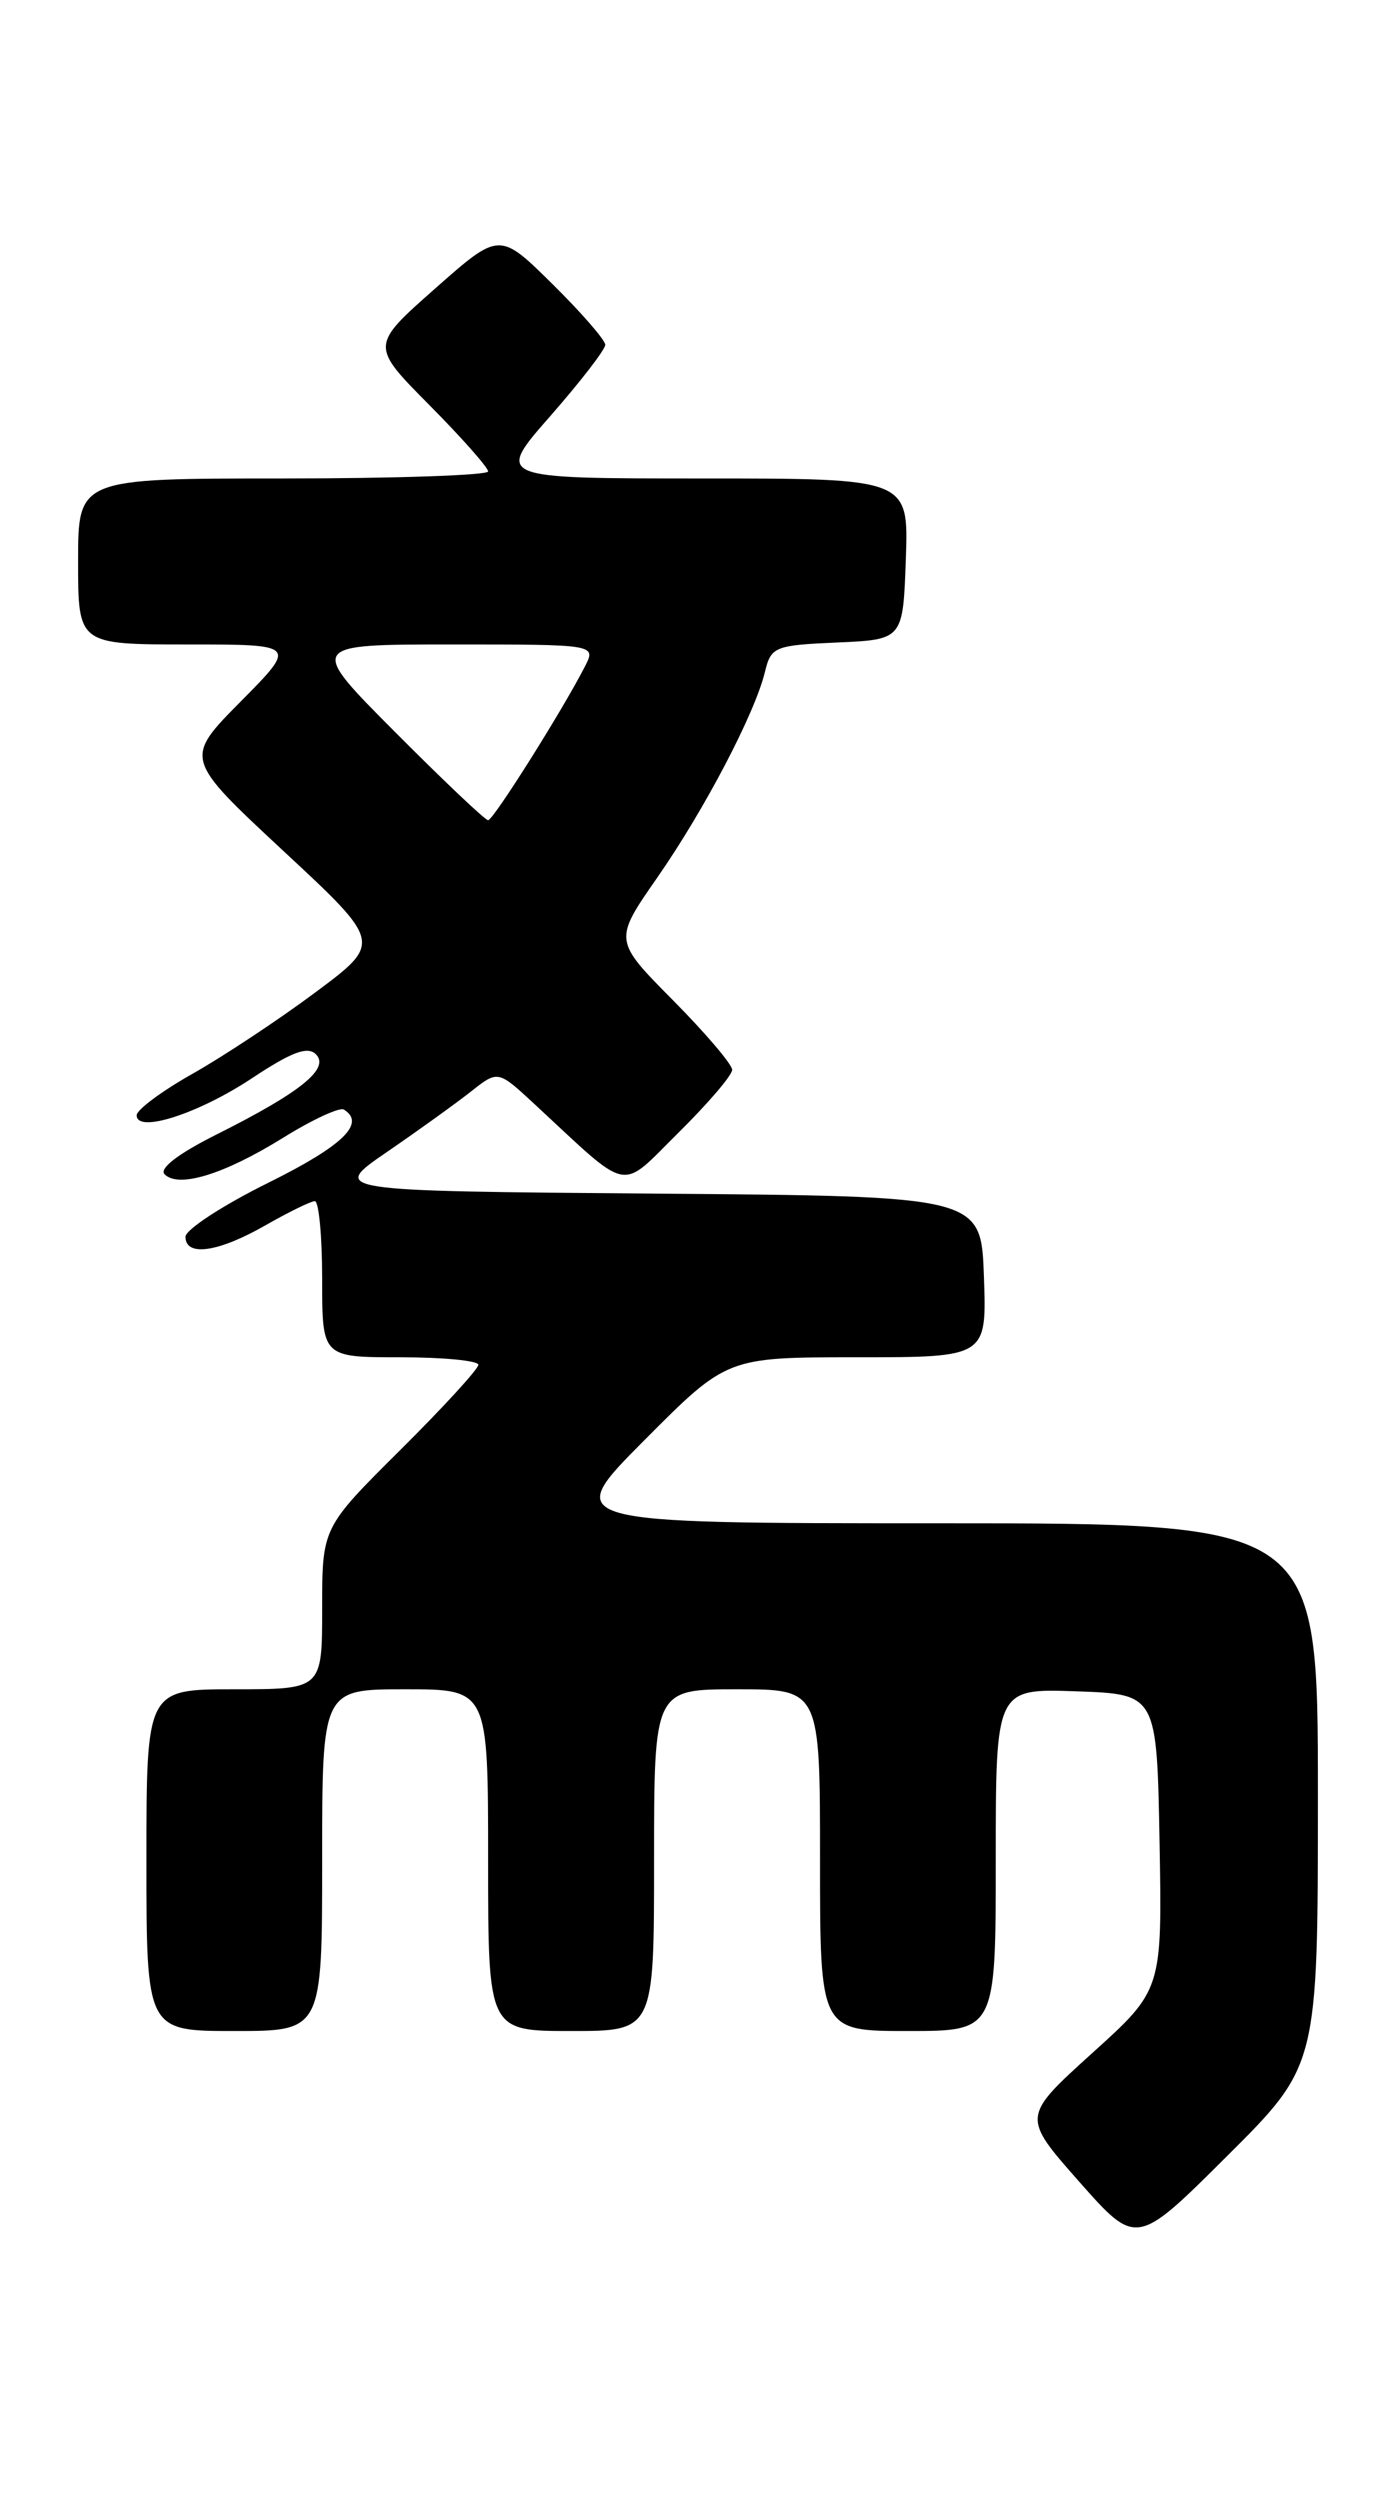<?xml version="1.0" encoding="UTF-8" standalone="no"?>
<!DOCTYPE svg PUBLIC "-//W3C//DTD SVG 1.1//EN" "http://www.w3.org/Graphics/SVG/1.1/DTD/svg11.dtd" >
<svg xmlns="http://www.w3.org/2000/svg" xmlns:xlink="http://www.w3.org/1999/xlink" version="1.1" viewBox="0 0 143 256">
 <g >
 <path fill="currentColor"
d=" M 135.00 183.77 C 135.00 156.00 135.00 156.00 96.27 156.00 C 57.54 156.00 57.54 156.00 66.00 147.50 C 74.46 139.00 74.46 139.00 87.77 139.00 C 101.08 139.00 101.08 139.00 100.79 130.75 C 100.50 122.50 100.50 122.50 67.16 122.24 C 33.81 121.97 33.81 121.97 39.66 117.96 C 42.87 115.76 46.74 112.97 48.25 111.78 C 51.01 109.60 51.01 109.60 54.75 113.07 C 64.74 122.32 63.37 122.05 69.52 115.98 C 72.53 113.00 75.00 110.12 75.00 109.56 C 75.00 109.01 72.27 105.80 68.93 102.43 C 62.86 96.30 62.86 96.30 67.31 89.90 C 72.18 82.90 77.34 73.04 78.36 68.80 C 78.98 66.23 79.36 66.08 85.76 65.80 C 92.50 65.50 92.50 65.50 92.79 57.25 C 93.08 49.00 93.08 49.00 71.92 49.00 C 50.76 49.00 50.76 49.00 56.38 42.60 C 59.47 39.07 62.00 35.80 62.00 35.31 C 62.00 34.83 59.56 32.02 56.58 29.08 C 51.16 23.73 51.16 23.73 44.56 29.56 C 37.95 35.40 37.95 35.40 43.98 41.48 C 47.29 44.82 50.00 47.88 50.00 48.28 C 50.00 48.67 40.55 49.00 29.00 49.00 C 8.00 49.00 8.00 49.00 8.00 57.50 C 8.00 66.00 8.00 66.00 19.22 66.00 C 30.44 66.00 30.44 66.00 24.65 71.85 C 18.87 77.69 18.87 77.69 29.00 87.12 C 39.14 96.54 39.14 96.54 32.32 101.62 C 28.57 104.42 22.91 108.16 19.75 109.95 C 16.59 111.73 14.00 113.65 14.00 114.22 C 14.00 116.10 20.36 114.05 25.86 110.39 C 29.88 107.73 31.51 107.12 32.36 107.97 C 33.82 109.43 30.79 111.87 22.21 116.17 C 18.27 118.14 16.27 119.67 16.86 120.26 C 18.30 121.70 22.93 120.28 28.97 116.54 C 31.97 114.67 34.79 113.37 35.22 113.63 C 37.50 115.04 35.14 117.33 27.50 121.12 C 22.83 123.43 19.00 125.93 19.00 126.66 C 19.00 128.73 22.35 128.25 27.15 125.51 C 29.54 124.14 31.84 123.02 32.25 123.01 C 32.66 123.01 33.00 126.60 33.00 131.00 C 33.00 139.00 33.00 139.00 41.00 139.00 C 45.40 139.00 49.00 139.35 49.00 139.77 C 49.00 140.20 45.40 144.13 41.00 148.50 C 33.00 156.45 33.00 156.45 33.00 164.73 C 33.00 173.00 33.00 173.00 24.00 173.00 C 15.00 173.00 15.00 173.00 15.00 190.50 C 15.00 208.00 15.00 208.00 24.00 208.00 C 33.00 208.00 33.00 208.00 33.00 190.50 C 33.00 173.00 33.00 173.00 41.50 173.00 C 50.00 173.00 50.00 173.00 50.00 190.50 C 50.00 208.00 50.00 208.00 58.50 208.00 C 67.00 208.00 67.00 208.00 67.00 190.50 C 67.00 173.00 67.00 173.00 75.50 173.00 C 84.00 173.00 84.00 173.00 84.00 190.50 C 84.00 208.00 84.00 208.00 93.00 208.00 C 102.00 208.00 102.00 208.00 102.00 190.46 C 102.00 172.92 102.00 172.92 110.25 173.21 C 118.50 173.50 118.50 173.50 118.78 188.64 C 119.05 203.79 119.05 203.79 111.86 210.28 C 104.68 216.78 104.68 216.78 110.54 223.42 C 116.41 230.06 116.41 230.06 125.70 220.80 C 135.00 211.54 135.00 211.54 135.00 183.77 Z  M 40.50 75.00 C 31.54 66.00 31.54 66.00 46.31 66.00 C 61.07 66.00 61.07 66.00 59.92 68.25 C 57.61 72.76 50.53 84.00 50.00 84.00 C 49.70 84.00 45.43 79.95 40.50 75.00 Z "/>
</g>
</svg>